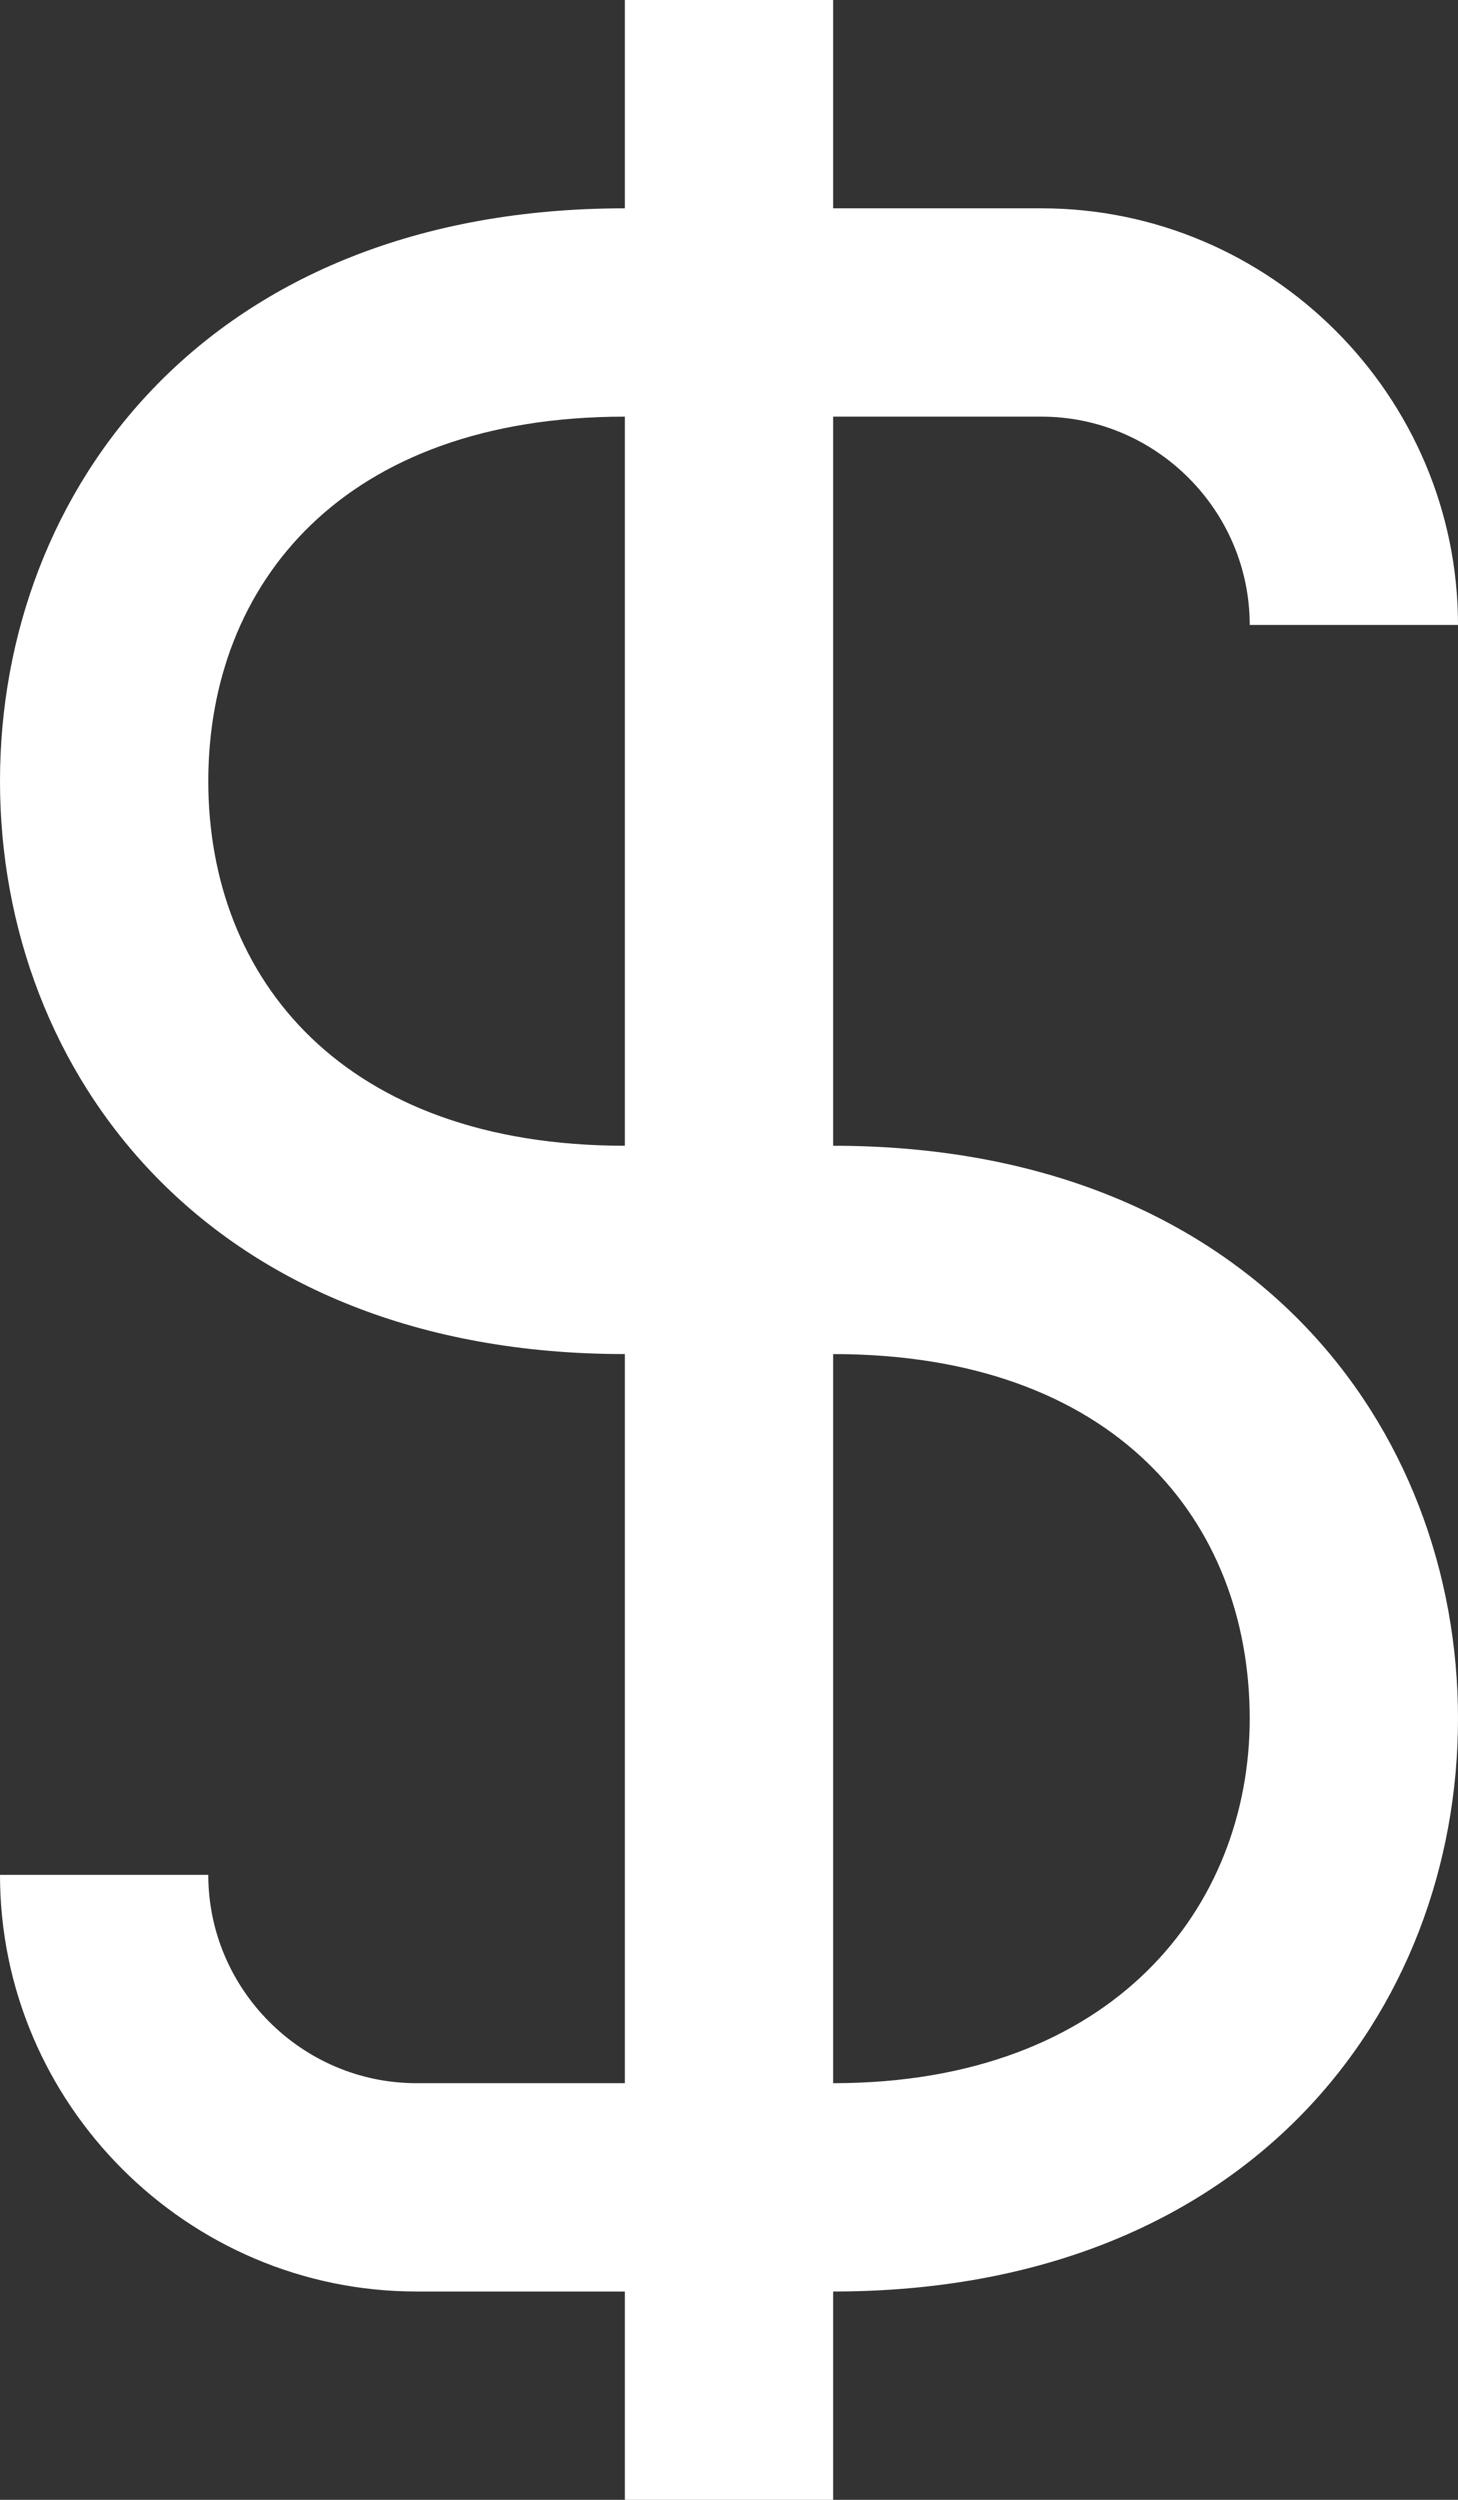 <?xml version="1.0" encoding="utf-8"?>
<!-- Generator: Adobe Illustrator 24.0.3, SVG Export Plug-In . SVG Version: 6.00 Build 0)  -->
<svg version="1.1" id="Capa_1" xmlns="http://www.w3.org/2000/svg" xmlns:xlink="http://www.w3.org/1999/xlink" x="0px" y="0px"
	 viewBox="0 0 14 24" style="enable-background:new 0 0 14 24;" xml:space="preserve">
<rect x="0" y="0" width="14" height="24" fill="#333333" stroke="none"/>
<style type="text/css">
	.st0{fill-rule:evenodd;clip-rule:evenodd;fill:#FFFFFF;}
</style>
<title>money</title>
<g id="App">
	<g id="Detalle-de-procedimiento">
		<g id="Pago">
			<path id="Fill-1" class="st0" d="M6,11c-2.7,0-4-1.6-4-3.5S3.3,4,6,4V11z M12,16.5c0,1.8-1.3,3.5-4,3.5v-7
				C10.7,13,12,14.6,12,16.5z M14,16.5c0-2.8-2-5.5-6-5.5V4h2c1.1,0,2,0.9,2,2h2c0-2.2-1.8-4-4-4H8V0H6v2C2,2,0,4.7,0,7.5S2,13,6,13
				v7H4c-1.1,0-2-0.9-2-2H0c0,2.2,1.8,4,4,4h2v2h2v-2C12,22,14,19.3,14,16.5z"/>
		</g>
	</g>
</g>
</svg>
